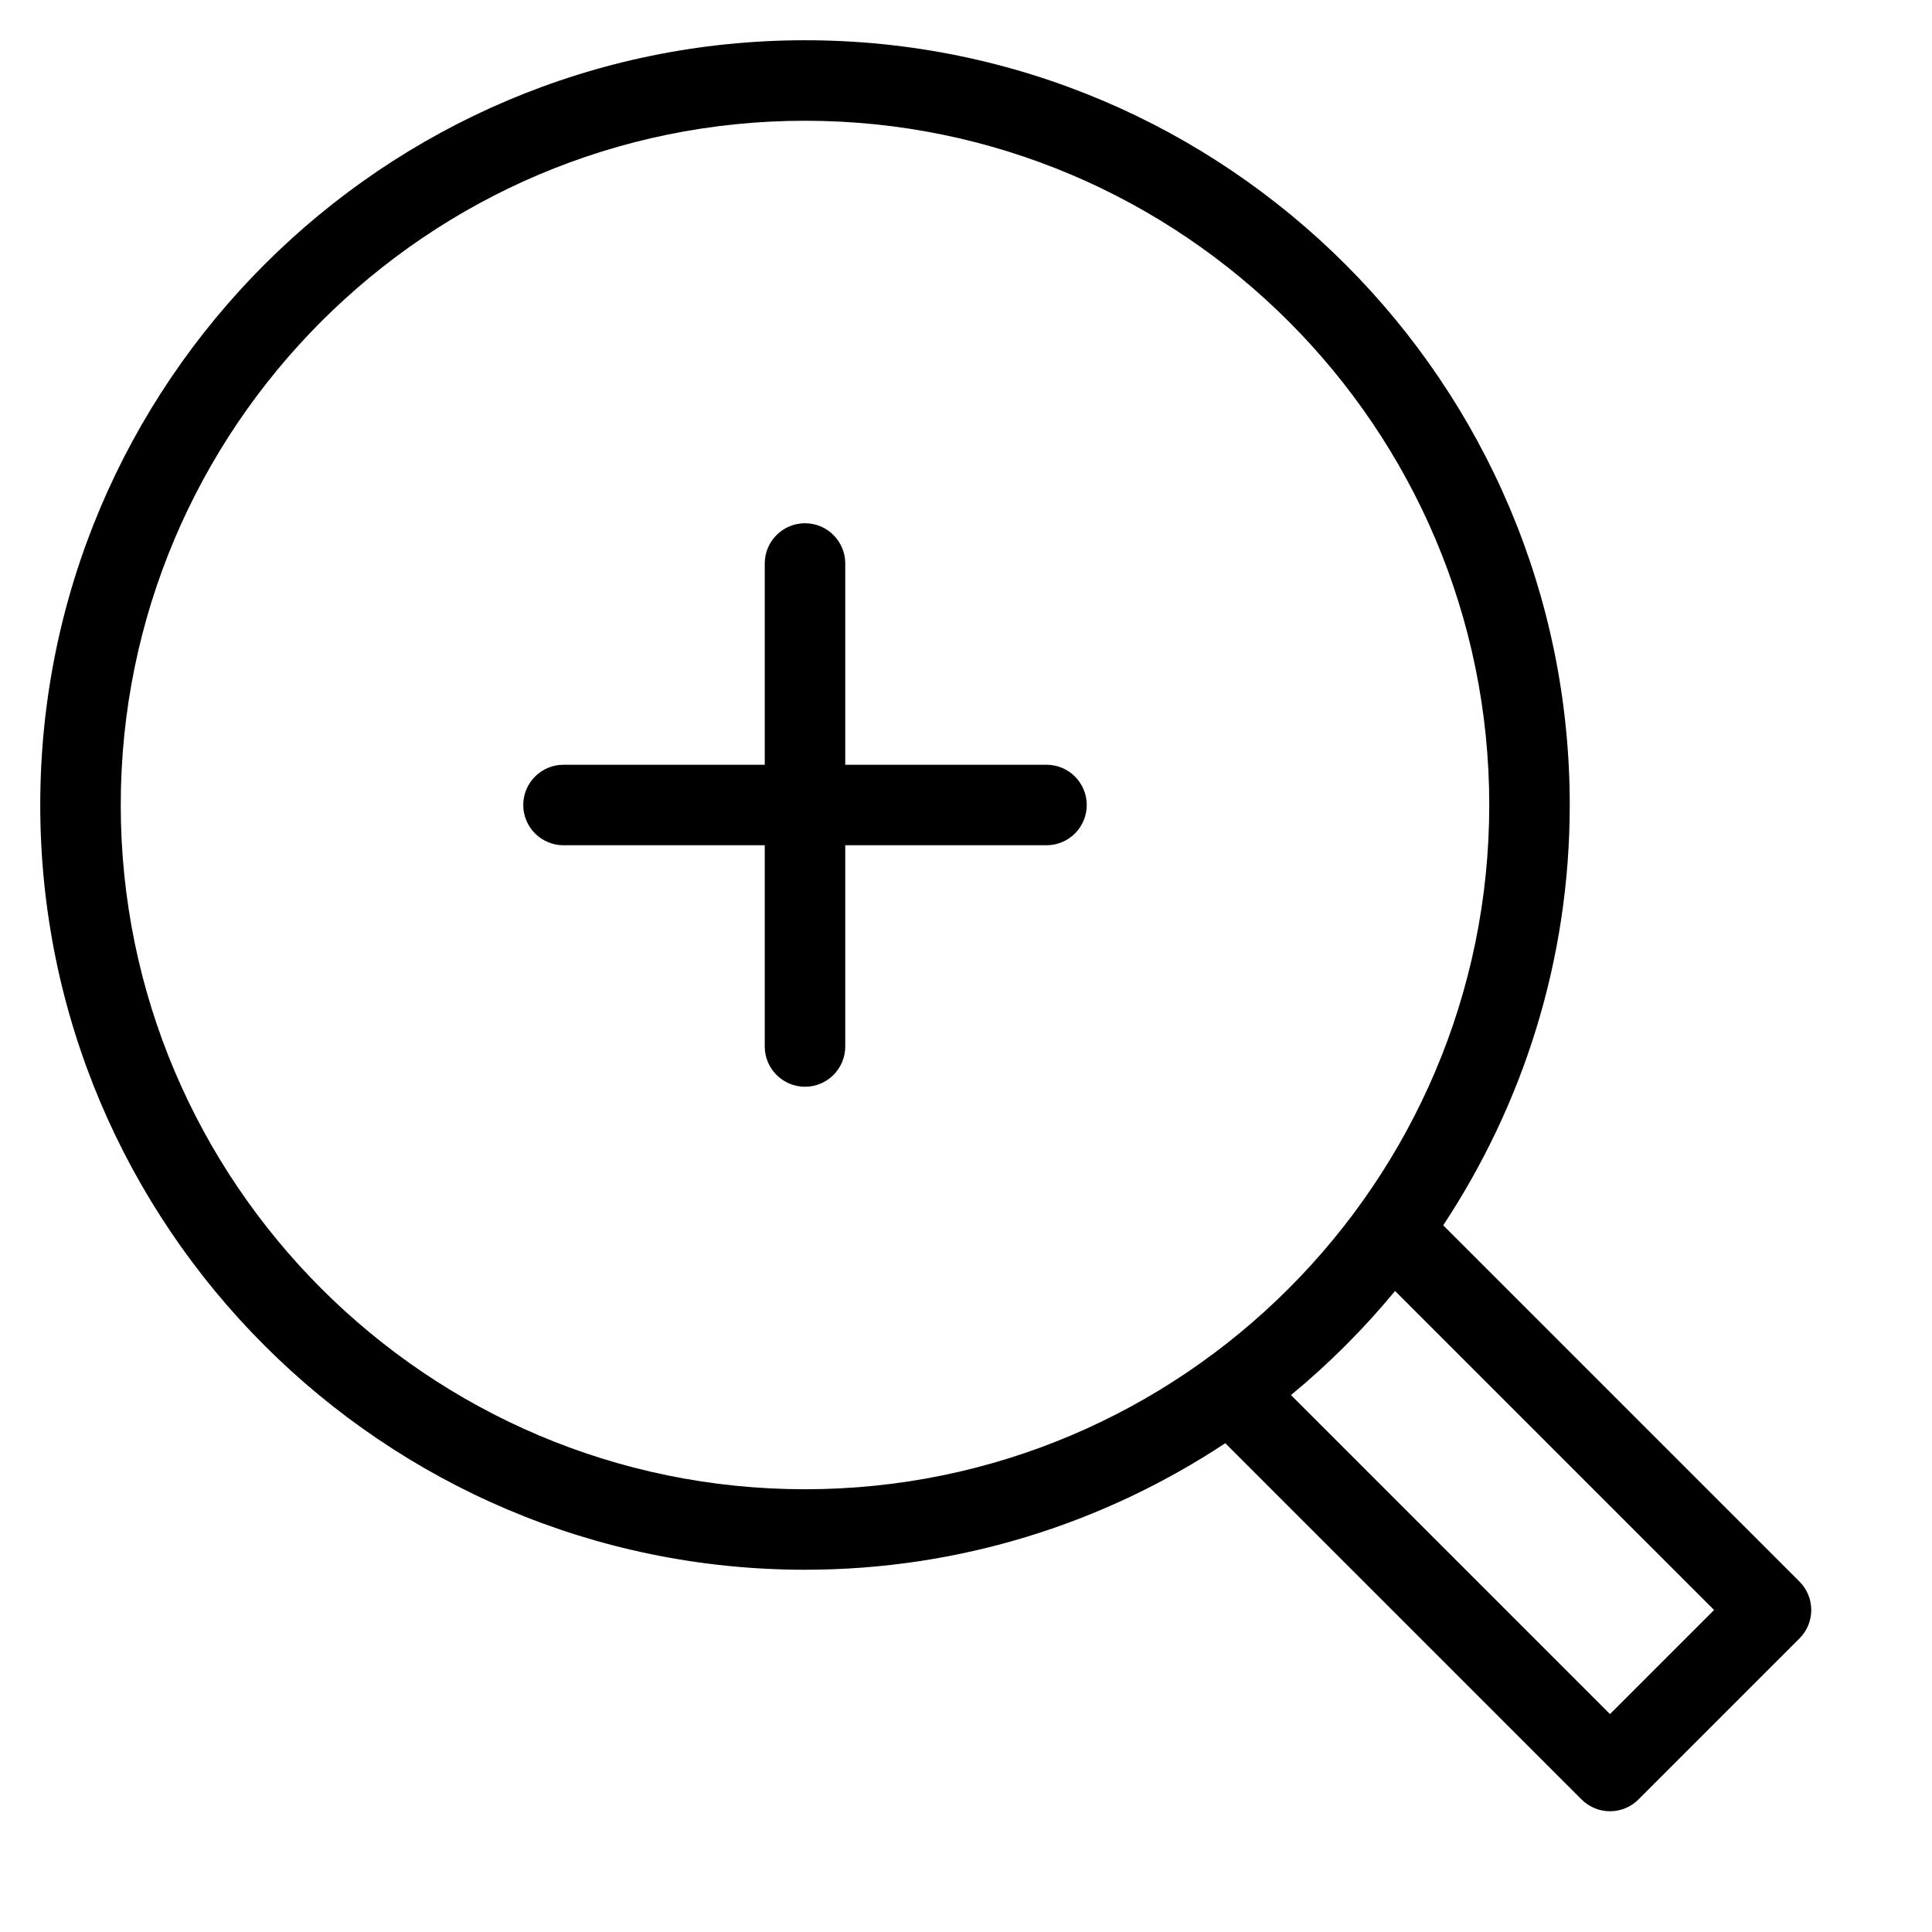 <?xml version="1.0" encoding="utf-8"?>
<!-- Generator: Adobe Illustrator 19.2.1, SVG Export Plug-In . SVG Version: 6.00 Build 0)  -->
<!DOCTYPE svg PUBLIC "-//W3C//DTD SVG 1.1//EN" "http://www.w3.org/Graphics/SVG/1.1/DTD/svg11.dtd">
<svg version="1.1" id="Layer_1" xmlns="http://www.w3.org/2000/svg" xmlns:xlink="http://www.w3.org/1999/xlink" x="0px" y="0px"
	 width="48px" height="48px" viewBox="0 0 48 48" enable-background="new 0 0 48 48" xml:space="preserve">
<path d="M20,1C9.523,1,1,9.523,1,20s8.523,19,19,19c3.856,0,7.443-1.162,10.442-3.144l8.851,8.851C39.488,44.902,39.744,45,40,45
	s0.512-0.098,0.707-0.293l4-4c0.391-0.391,0.391-1.023,0-1.414l-8.851-8.851C37.838,27.443,39,23.856,39,20C39,9.523,30.477,1,20,1z
	 M3,20c0-9.374,7.626-17,17-17s17,7.626,17,17s-7.626,17-17,17S3,29.374,3,20z M42.586,40L40,42.586l-7.926-7.926
	c0.942-0.777,1.808-1.644,2.586-2.586L42.586,40z"/>
<path d="M26,19h-5v-5c0-0.552-0.448-1-1-1s-1,0.448-1,1v5h-5c-0.552,0-1,0.448-1,1s0.448,1,1,1h5v5c0,0.552,0.448,1,1,1s1-0.448,1-1
	v-5h5c0.552,0,1-0.448,1-1S26.552,19,26,19z"/>
</svg>
